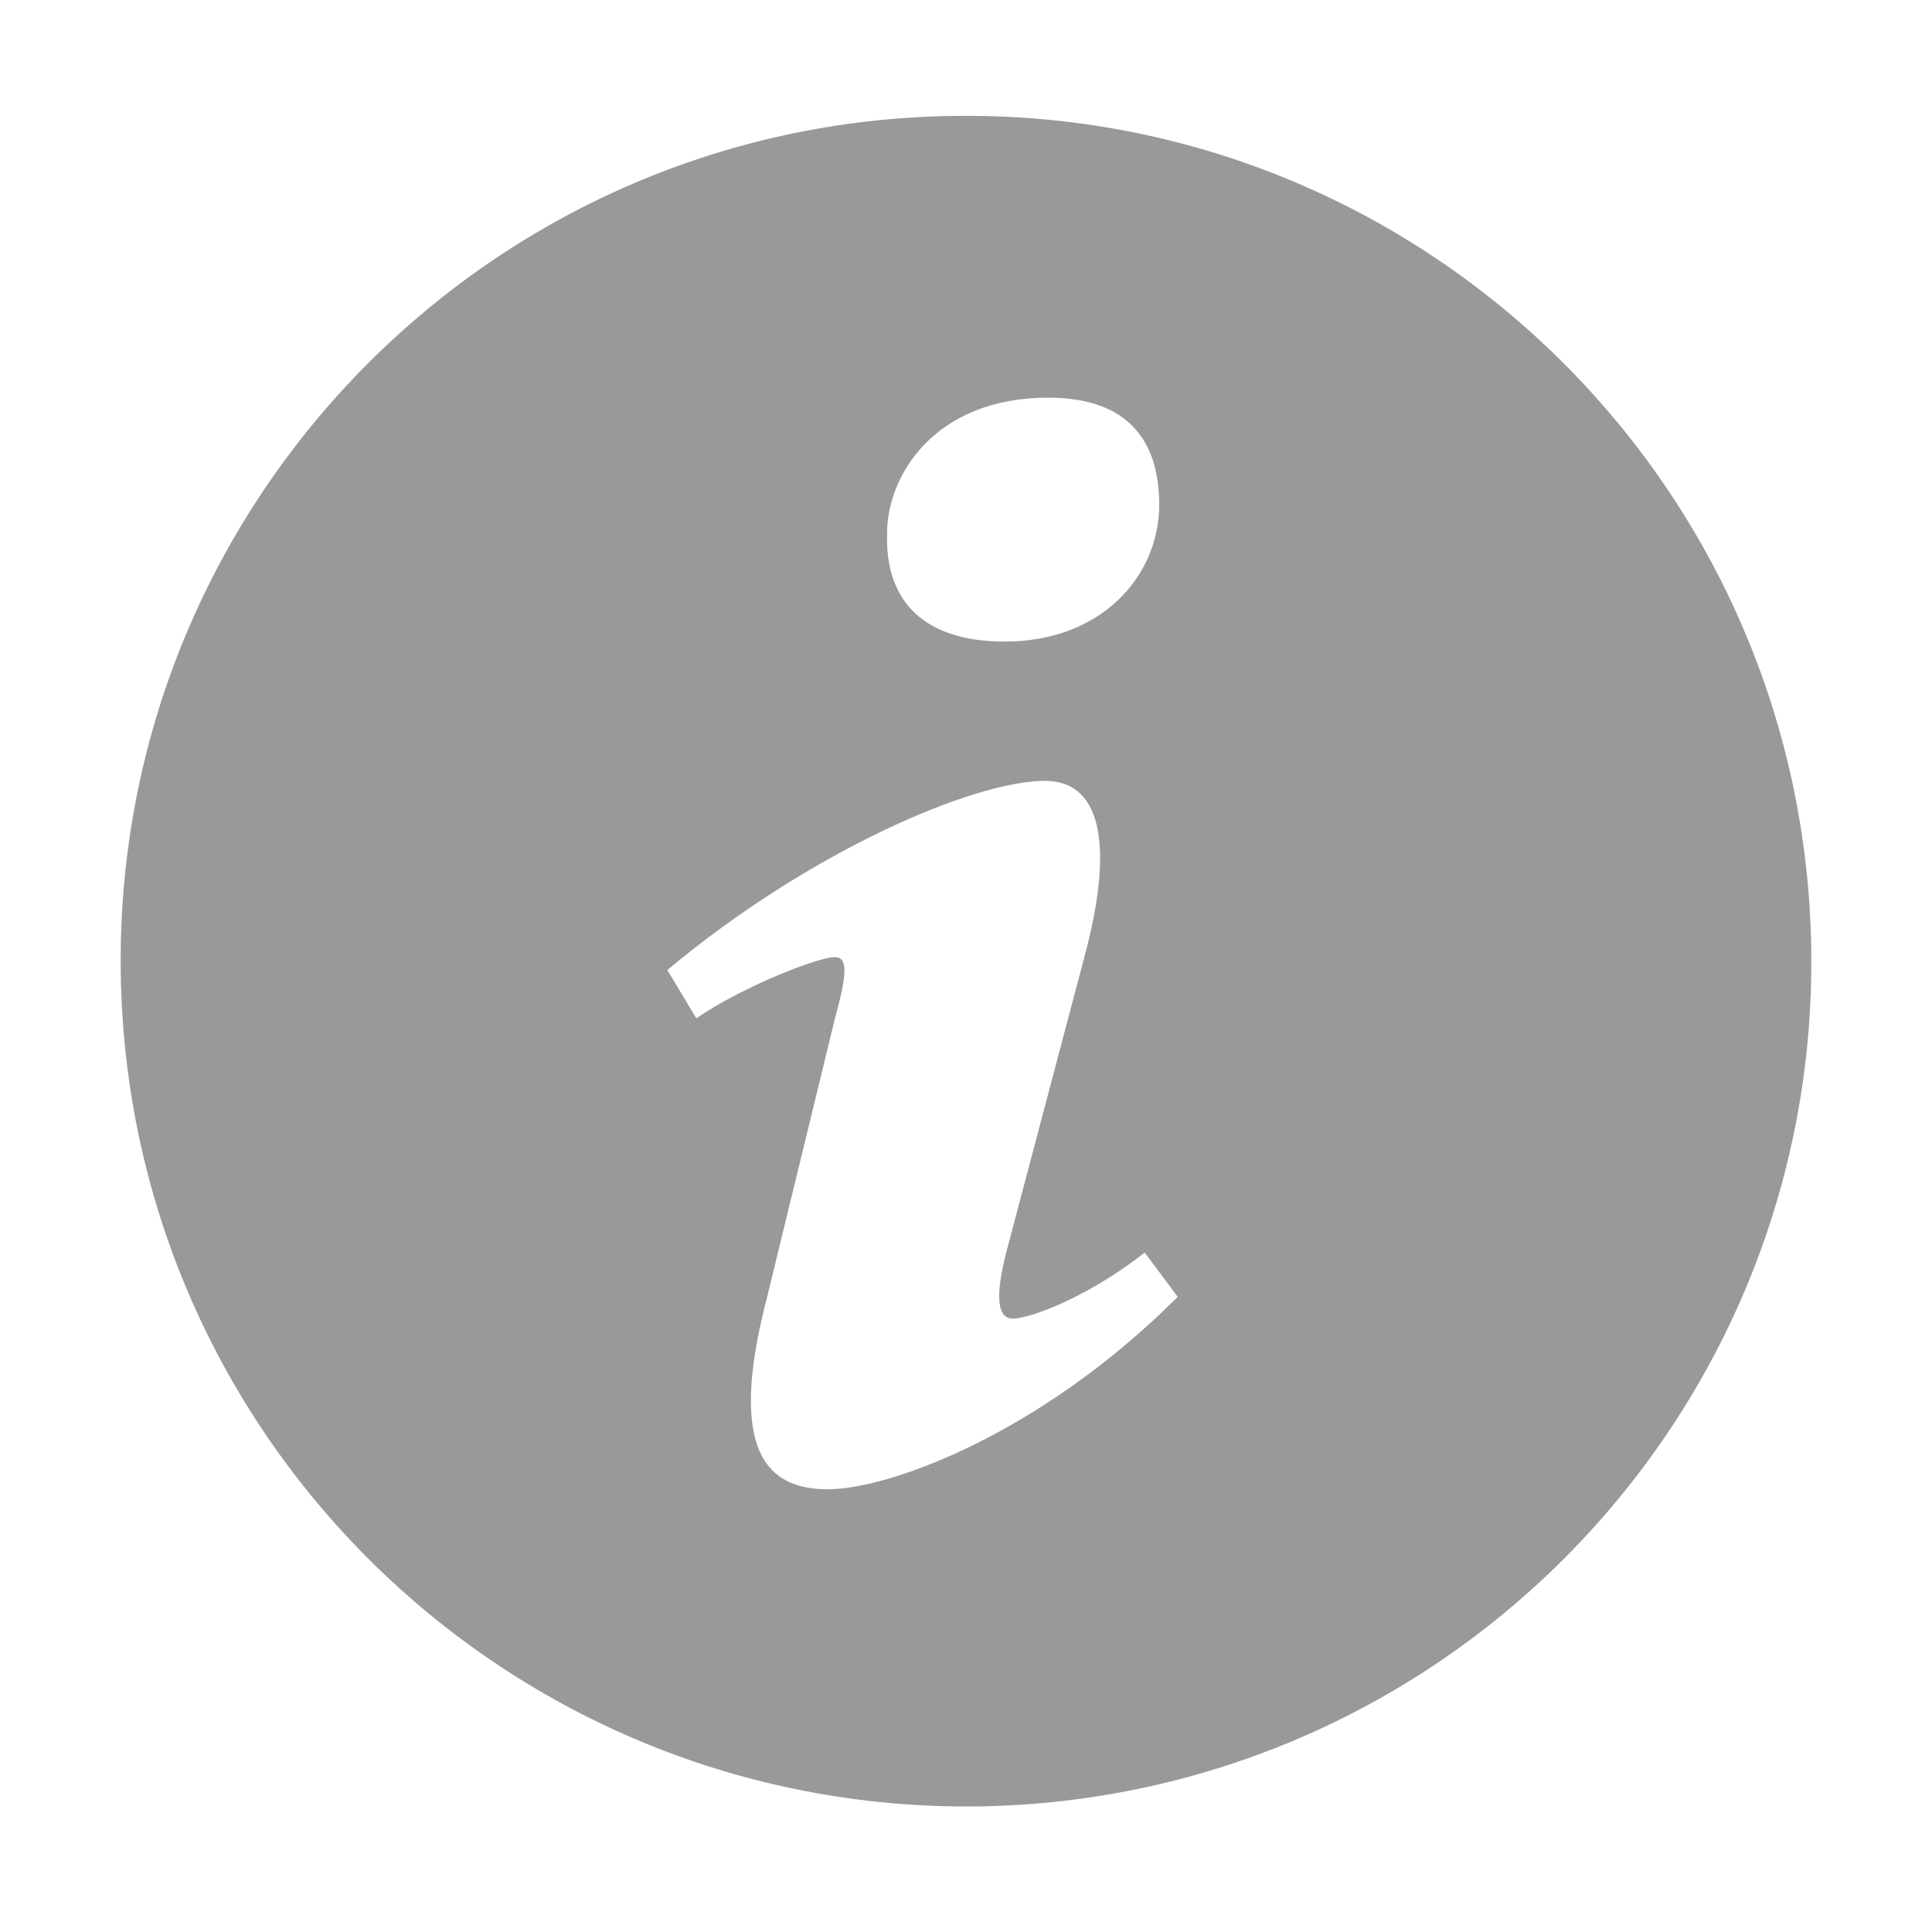 <?xml version="1.0" encoding="UTF-8"?><svg id="Capa_1" xmlns="http://www.w3.org/2000/svg" viewBox="0 0 24 24"><defs><style>.cls-1{fill:#999;}</style></defs><path class="cls-1" d="M11.86,1.44C6.06,1.51,1.42,6.28,1.5,12.08c.08,5.8,4.84,10.43,10.64,10.36,5.8-.08,10.44-4.84,10.36-10.64-.08-5.8-4.84-10.44-10.64-10.36Zm1.16,3.5c1.07,0,1.38,.62,1.38,1.33,0,.88-.71,1.7-1.92,1.7-1.01,0-1.49-.51-1.46-1.35,0-.71,.59-1.68,2-1.68Zm-2.74,13.56c-.73,0-1.26-.44-.75-2.39l.84-3.45c.15-.55,.17-.77,0-.77-.22,0-1.17,.38-1.72,.76l-.36-.6c1.77-1.48,3.81-2.35,4.69-2.35,.73,0,.85,.86,.49,2.19l-.96,3.63c-.17,.64-.1,.86,.07,.86,.22,0,.94-.27,1.64-.82l.41,.55c-1.73,1.73-3.61,2.39-4.34,2.39Z"/></svg>